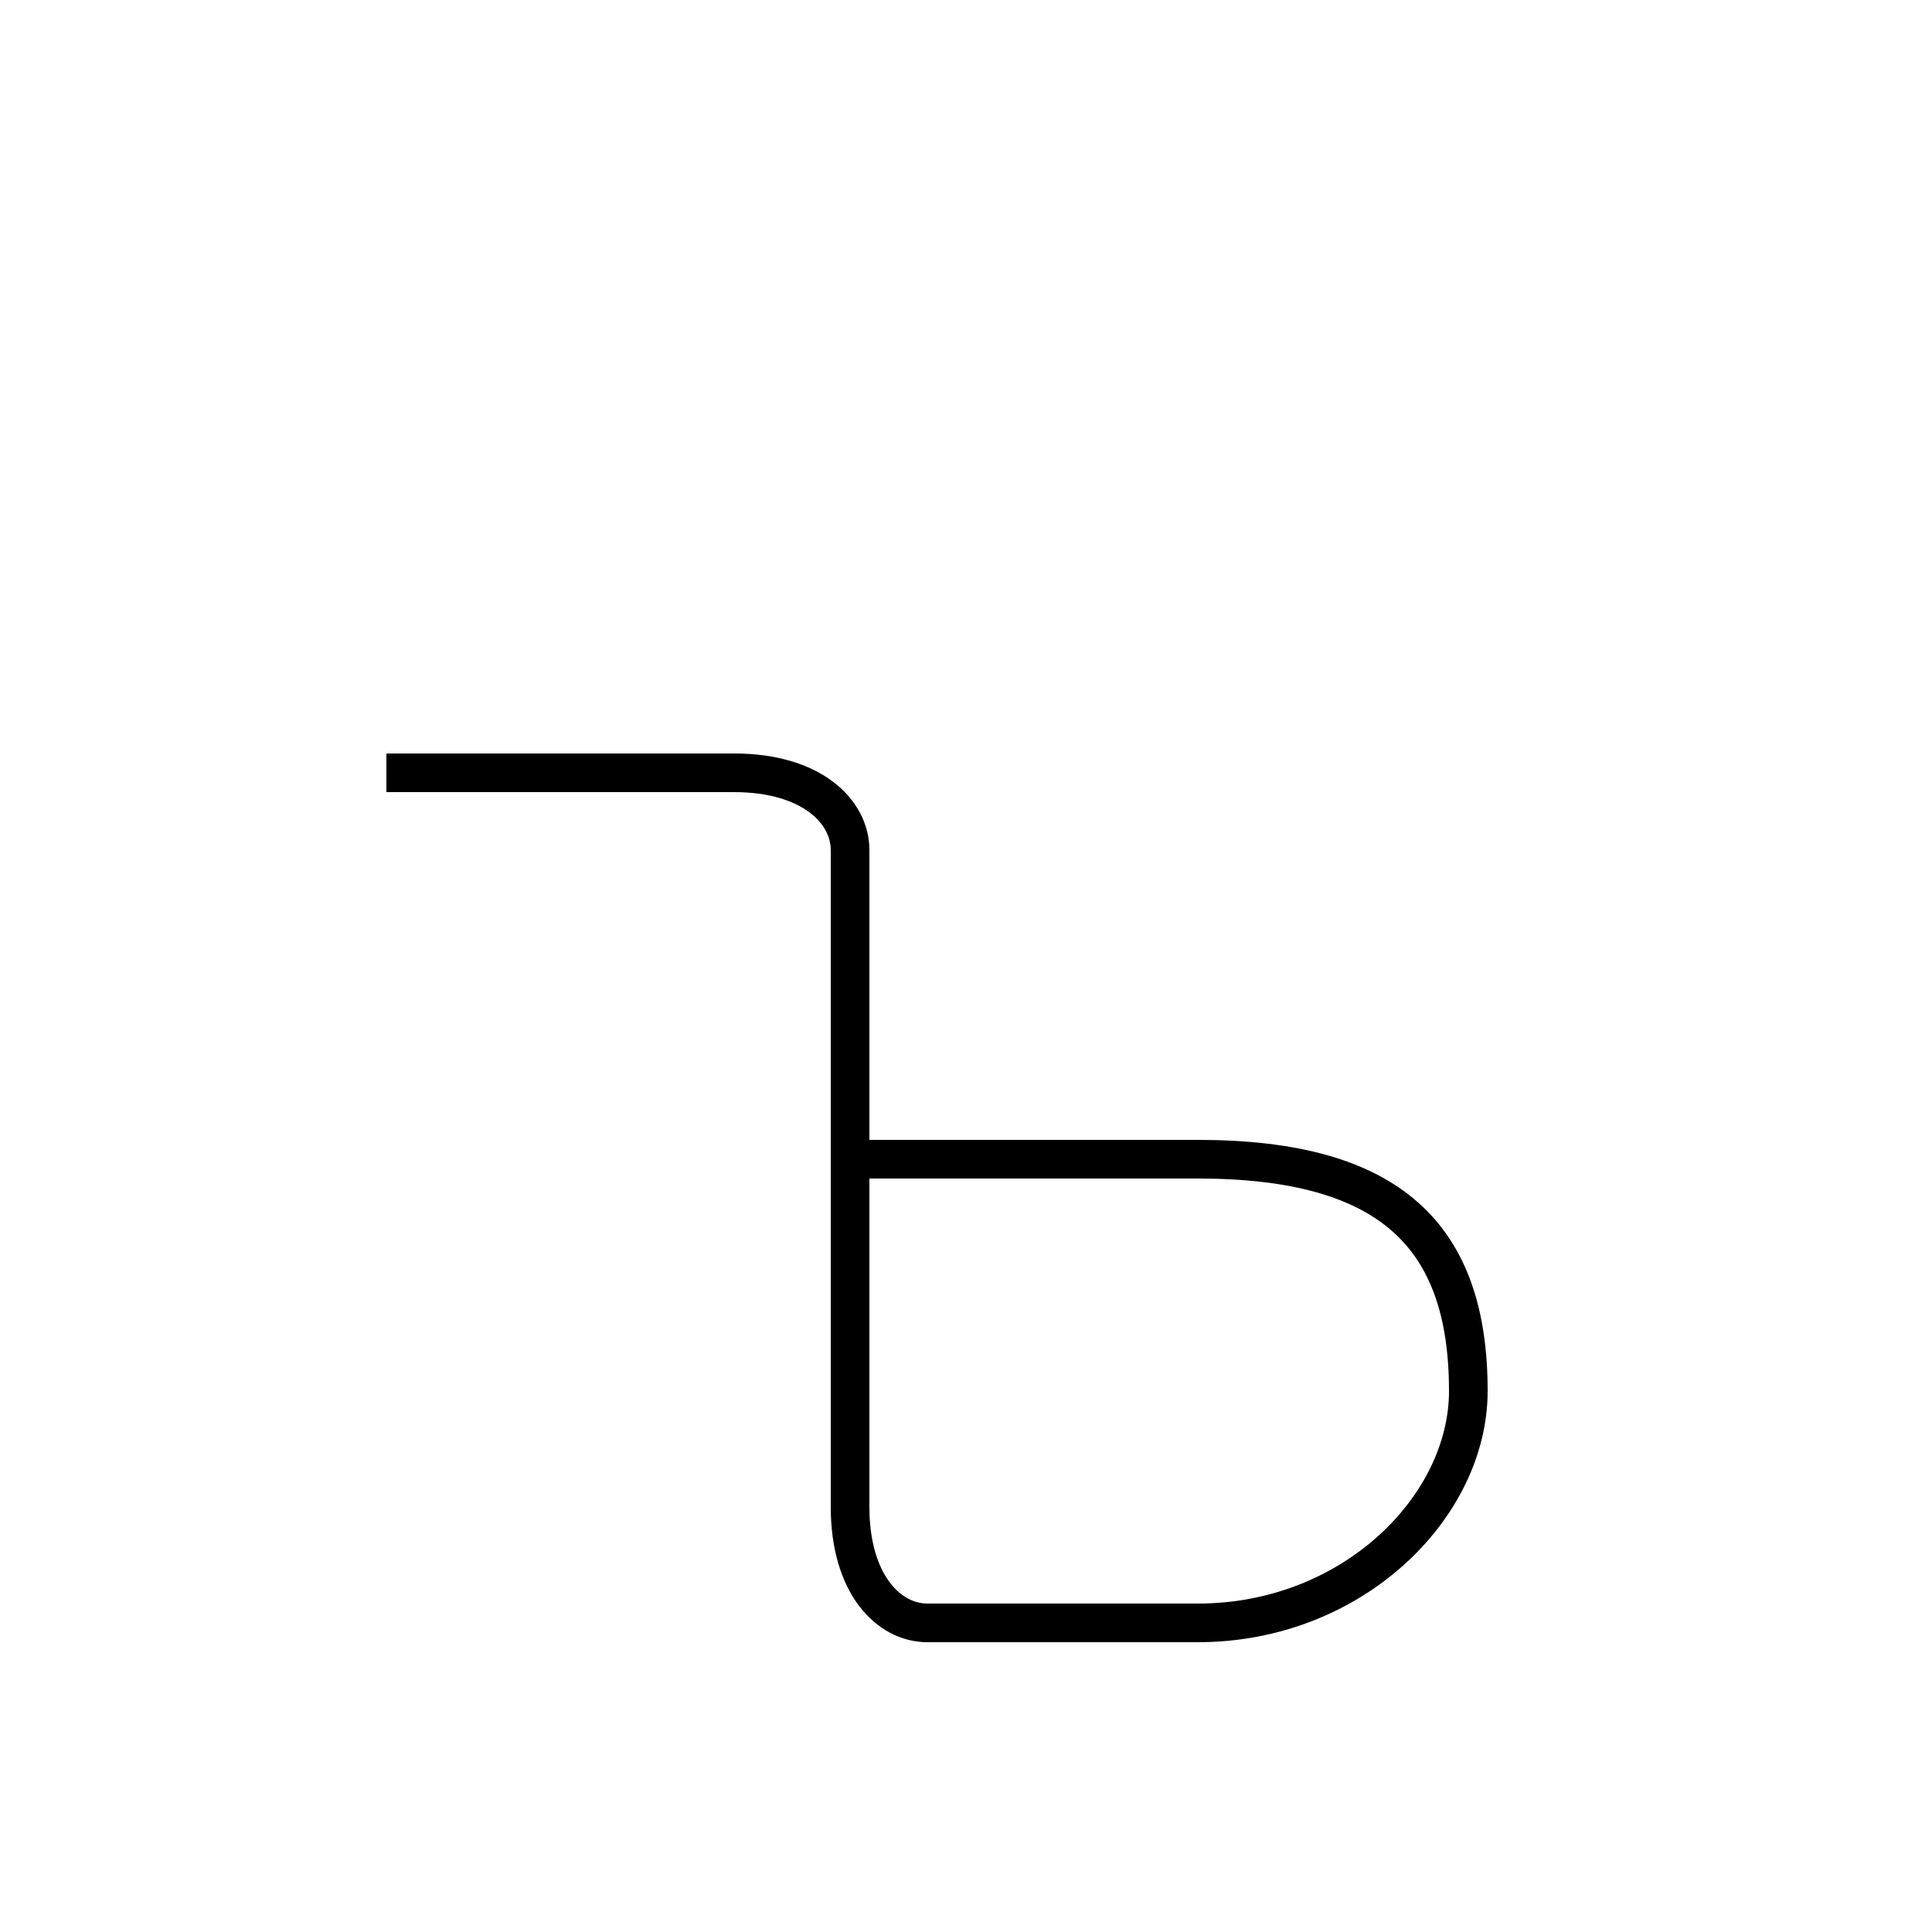 <?xml version='1.0' encoding='utf8'?>
<svg viewBox="0.0 -6.0 50.0 50.0" version="1.1" xmlns="http://www.w3.org/2000/svg">
<rect x="0.0" y="-6.0" width="50.0" height="50.0" fill="#808080" stroke="none"/>
<rect x="-1000" y="-1000" width="2000" height="2000" stroke="white" fill="white"/>
<g style="fill:white;stroke:#000000;  stroke-width:1">
<path d="M 10 -24 C 12 -24 18 -24 19 -24 C 21 -24 22 -23 22 -22 L 22 -5 C 22 -3 23 -2 24 -2 C 27 -2 28 -2 31 -2 C 35 -2 38 -5 38 -8 C 38 -12 36 -14 31 -14 L 22 -14" transform="translate(0.0 38.0)" />
</g>
</svg>
